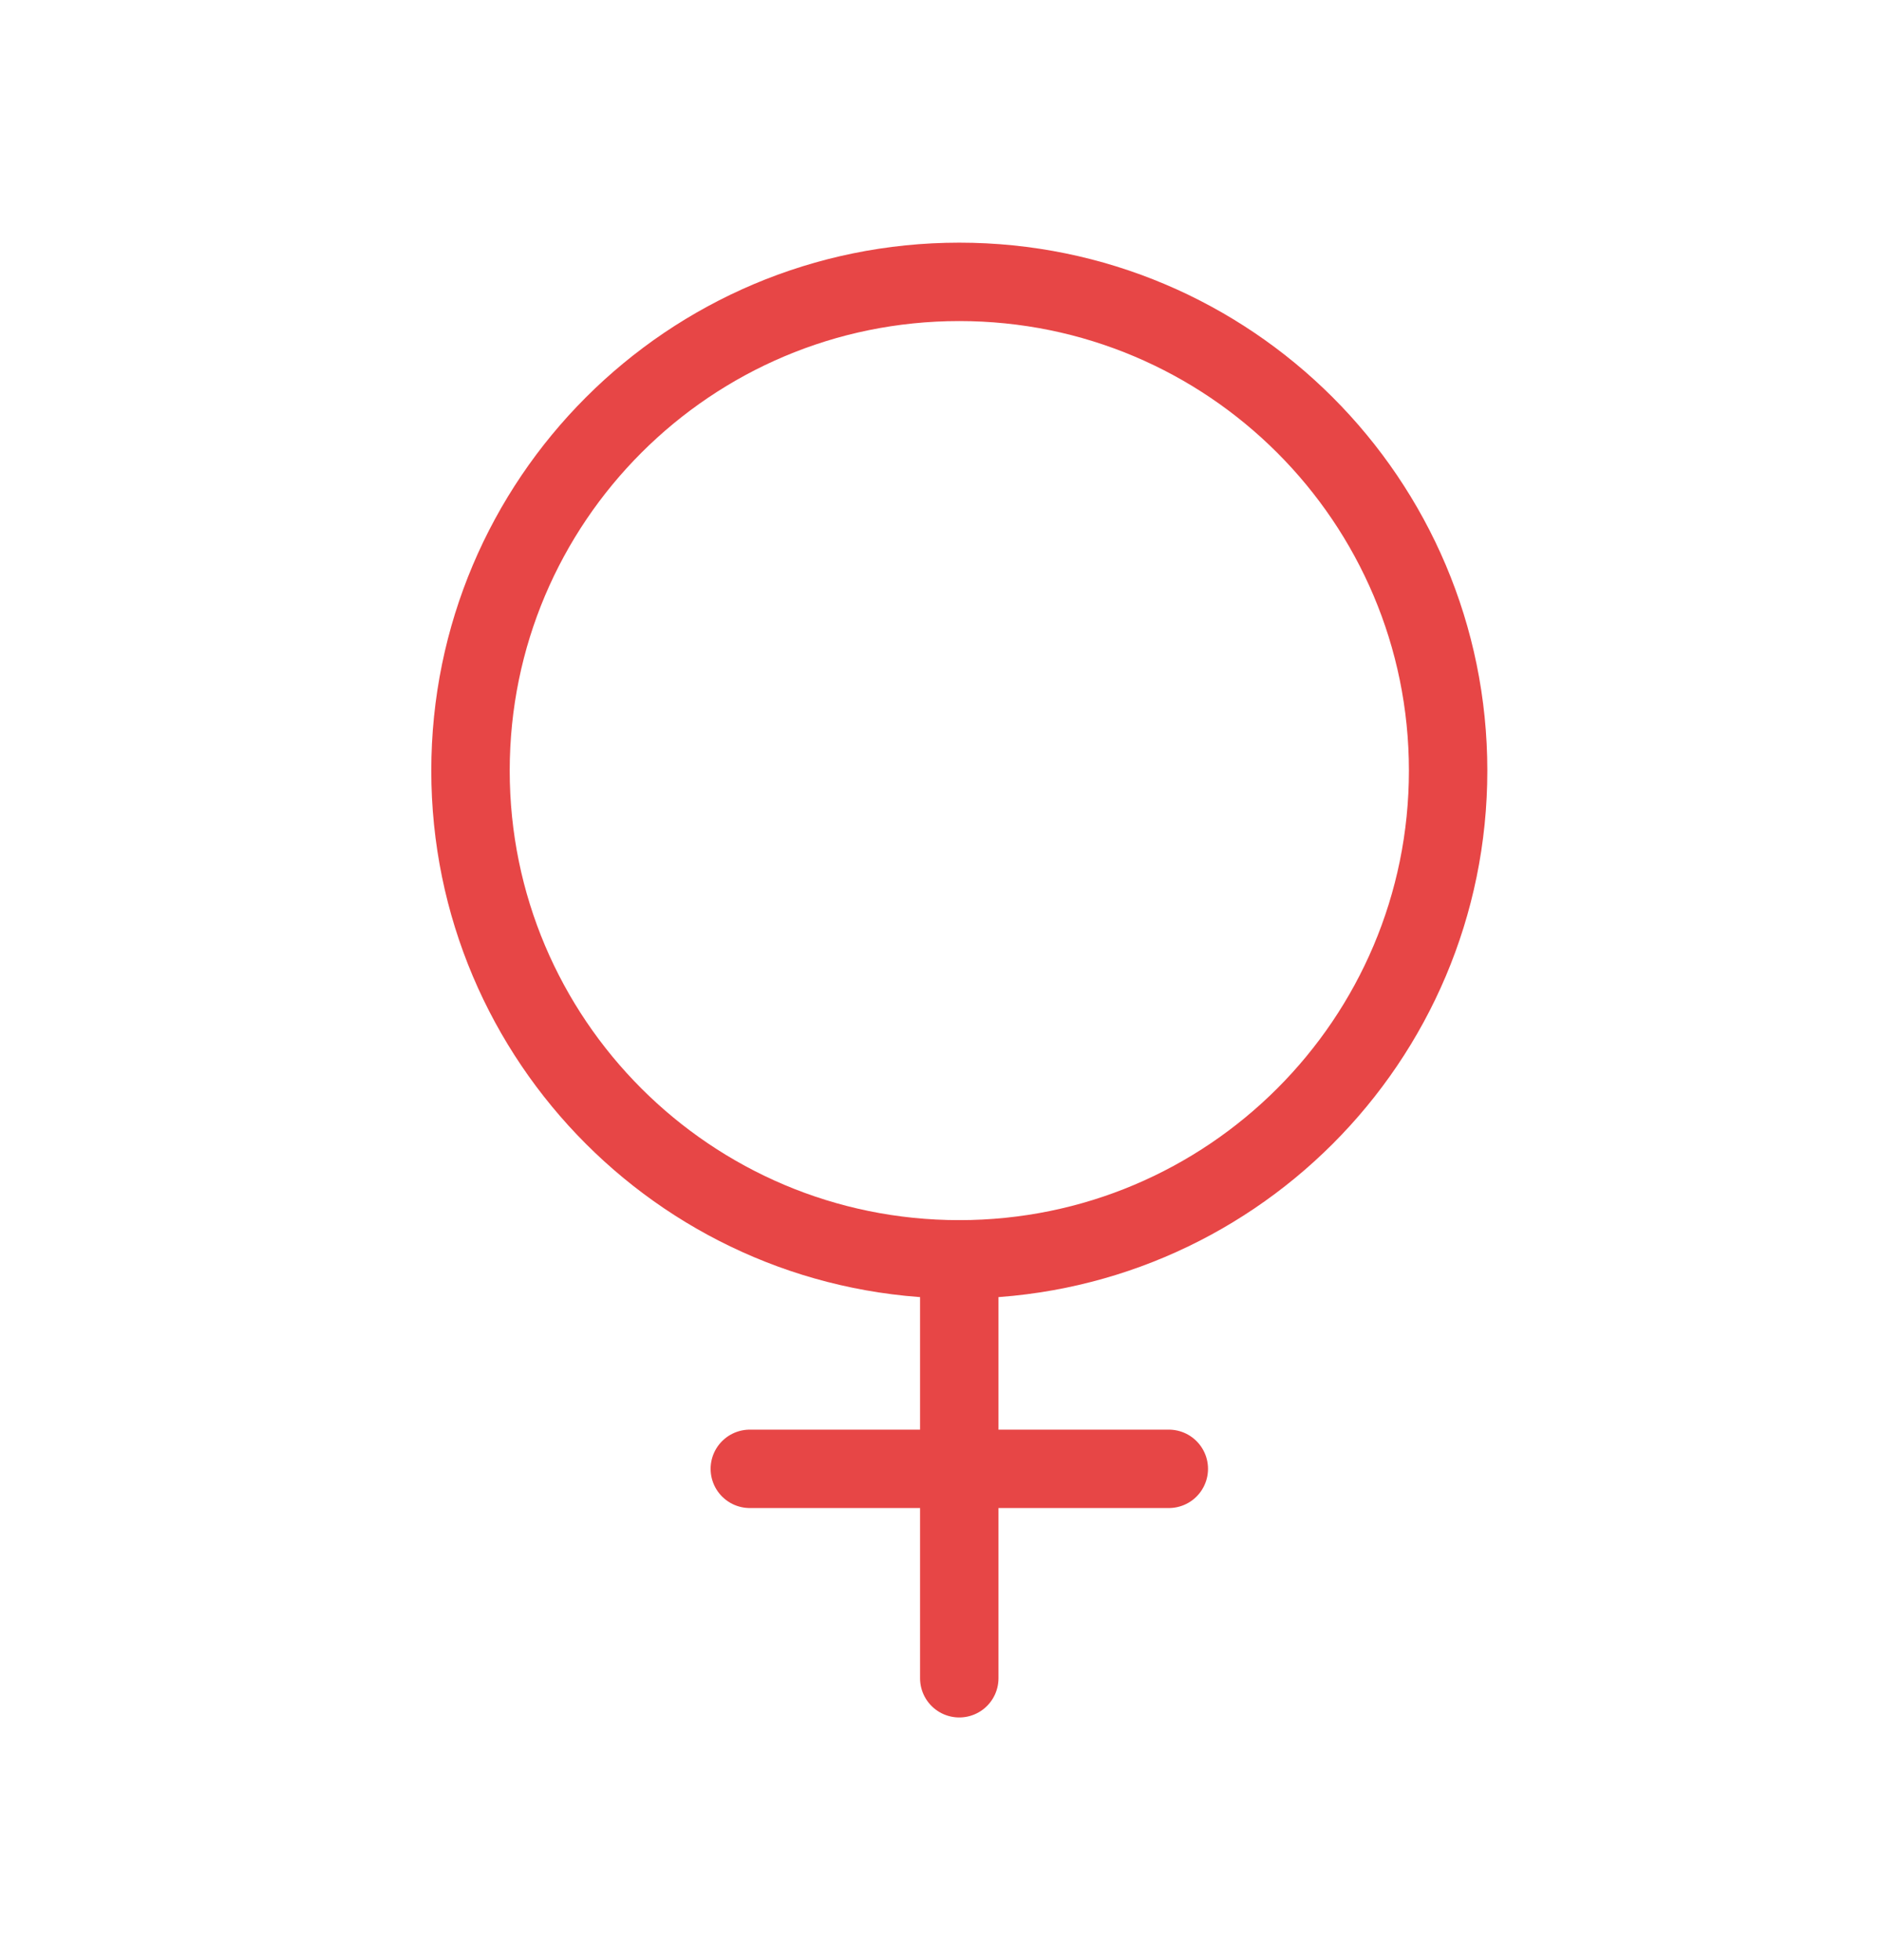 <svg width="24" height="25" viewBox="0 0 24 25" fill="none" xmlns="http://www.w3.org/2000/svg">
<path d="M12.233 16.062C15.676 16.062 18.467 13.271 18.467 9.829C18.467 6.386 15.676 3.595 12.233 3.595C8.791 3.595 6 6.386 6 9.829C6 13.271 8.791 16.062 12.233 16.062Z" stroke="#E74646" stroke-linecap="round" stroke-linejoin="round"/>
<path d="M12.233 16.062V21.405" stroke="#E74646" stroke-linecap="round" stroke-linejoin="round"/>
<path d="M14.905 18.734H9.562" stroke="#E74646" stroke-linecap="round" stroke-linejoin="round"/>
</svg>
